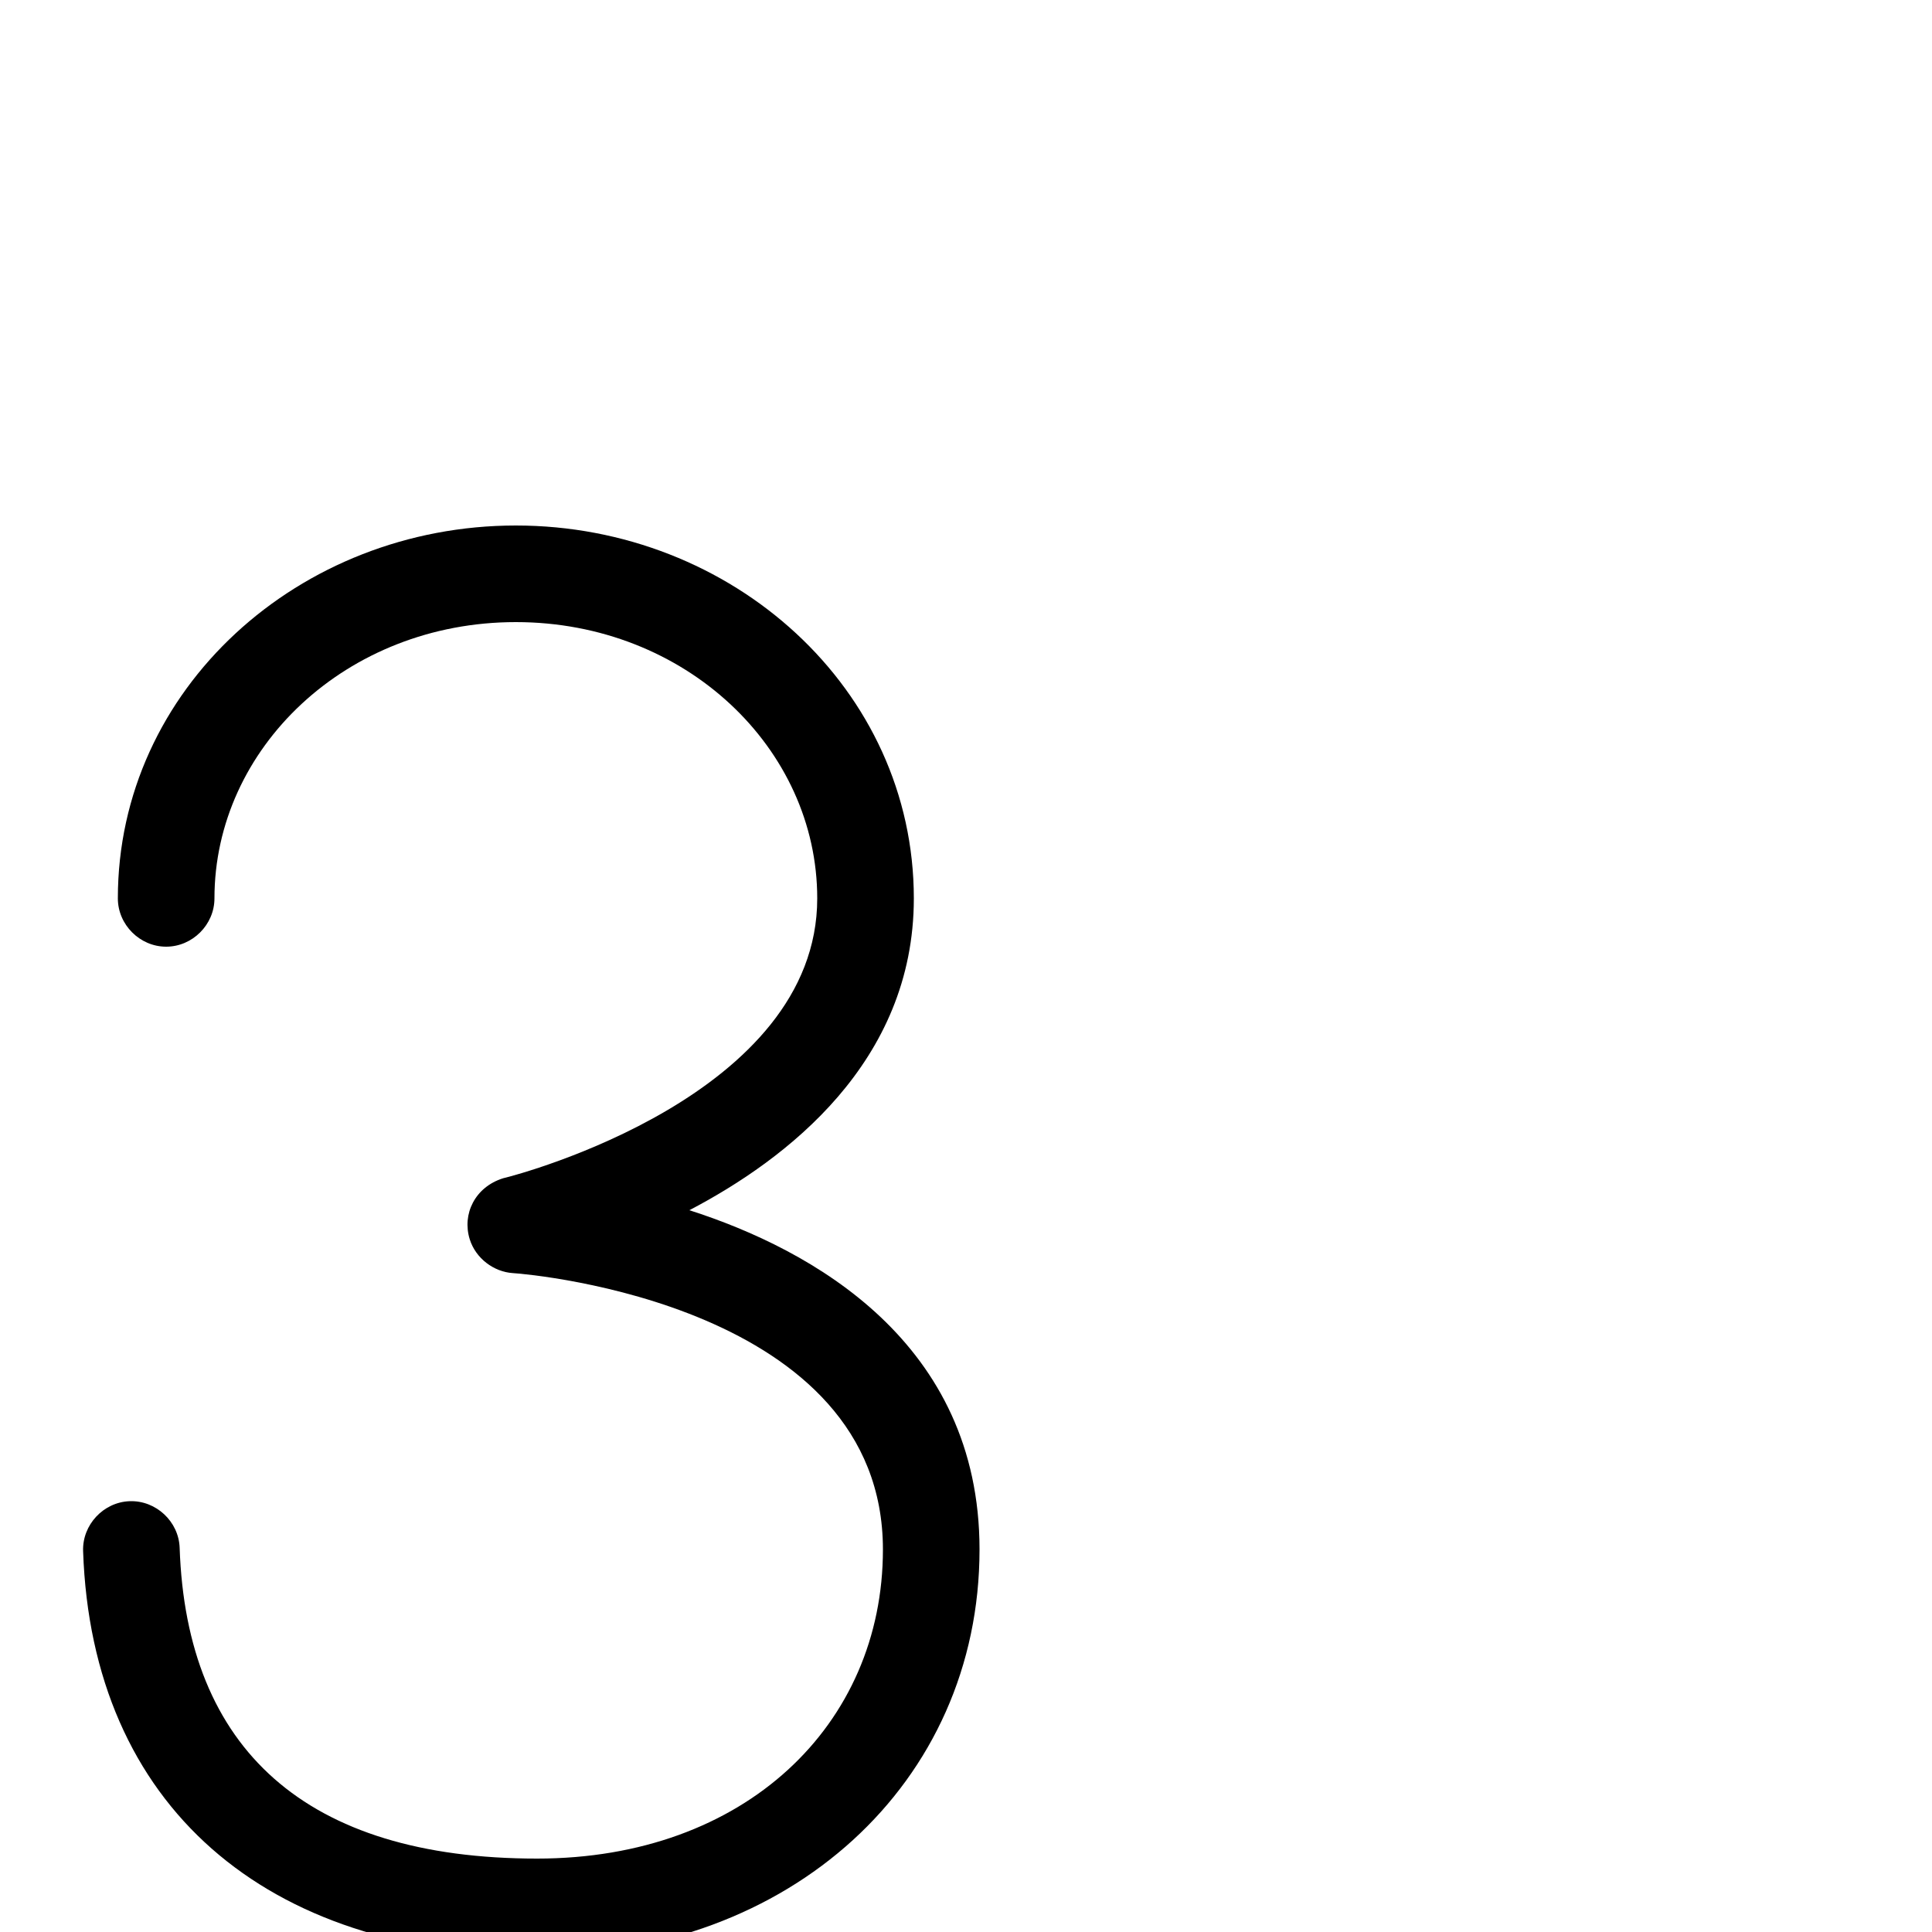 <svg xmlns="http://www.w3.org/2000/svg" viewBox="0 -1000 1000 1000">
	<path fill="#000000" d="M86 -510C99.617 -510 111 -521.383 111 -535C111 -612.609 179.18 -678 267 -678C354.819 -678 423 -612.605 423 -535C423 -433.351 269.806 -392.31 260.448 -390.144C245.816 -385.579 239.079 -371.553 243.135 -358.554C246.244 -348.589 255.687 -341.666 265.422 -341.05C276.062 -340.411 457 -324.043 457 -198C457 -107.244 385.565 -38 278 -38C158.216 -38 96.515 -94.718 92.986 -198.847C92.524 -212.456 80.762 -223.447 67.153 -222.986C53.544 -222.524 42.553 -210.762 43.014 -197.153C47.485 -65.282 137.784 12 278 12C408.435 12 507 -76.756 507 -198C507 -304.955 420.662 -353.152 356.808 -373.595C406.972 -399.813 473 -450.199 473 -535C473 -643.395 379.181 -728 267 -728C154.82 -728 61 -643.391 61 -535C61 -521.383 72.383 -510 86 -510Z"/>
</svg>